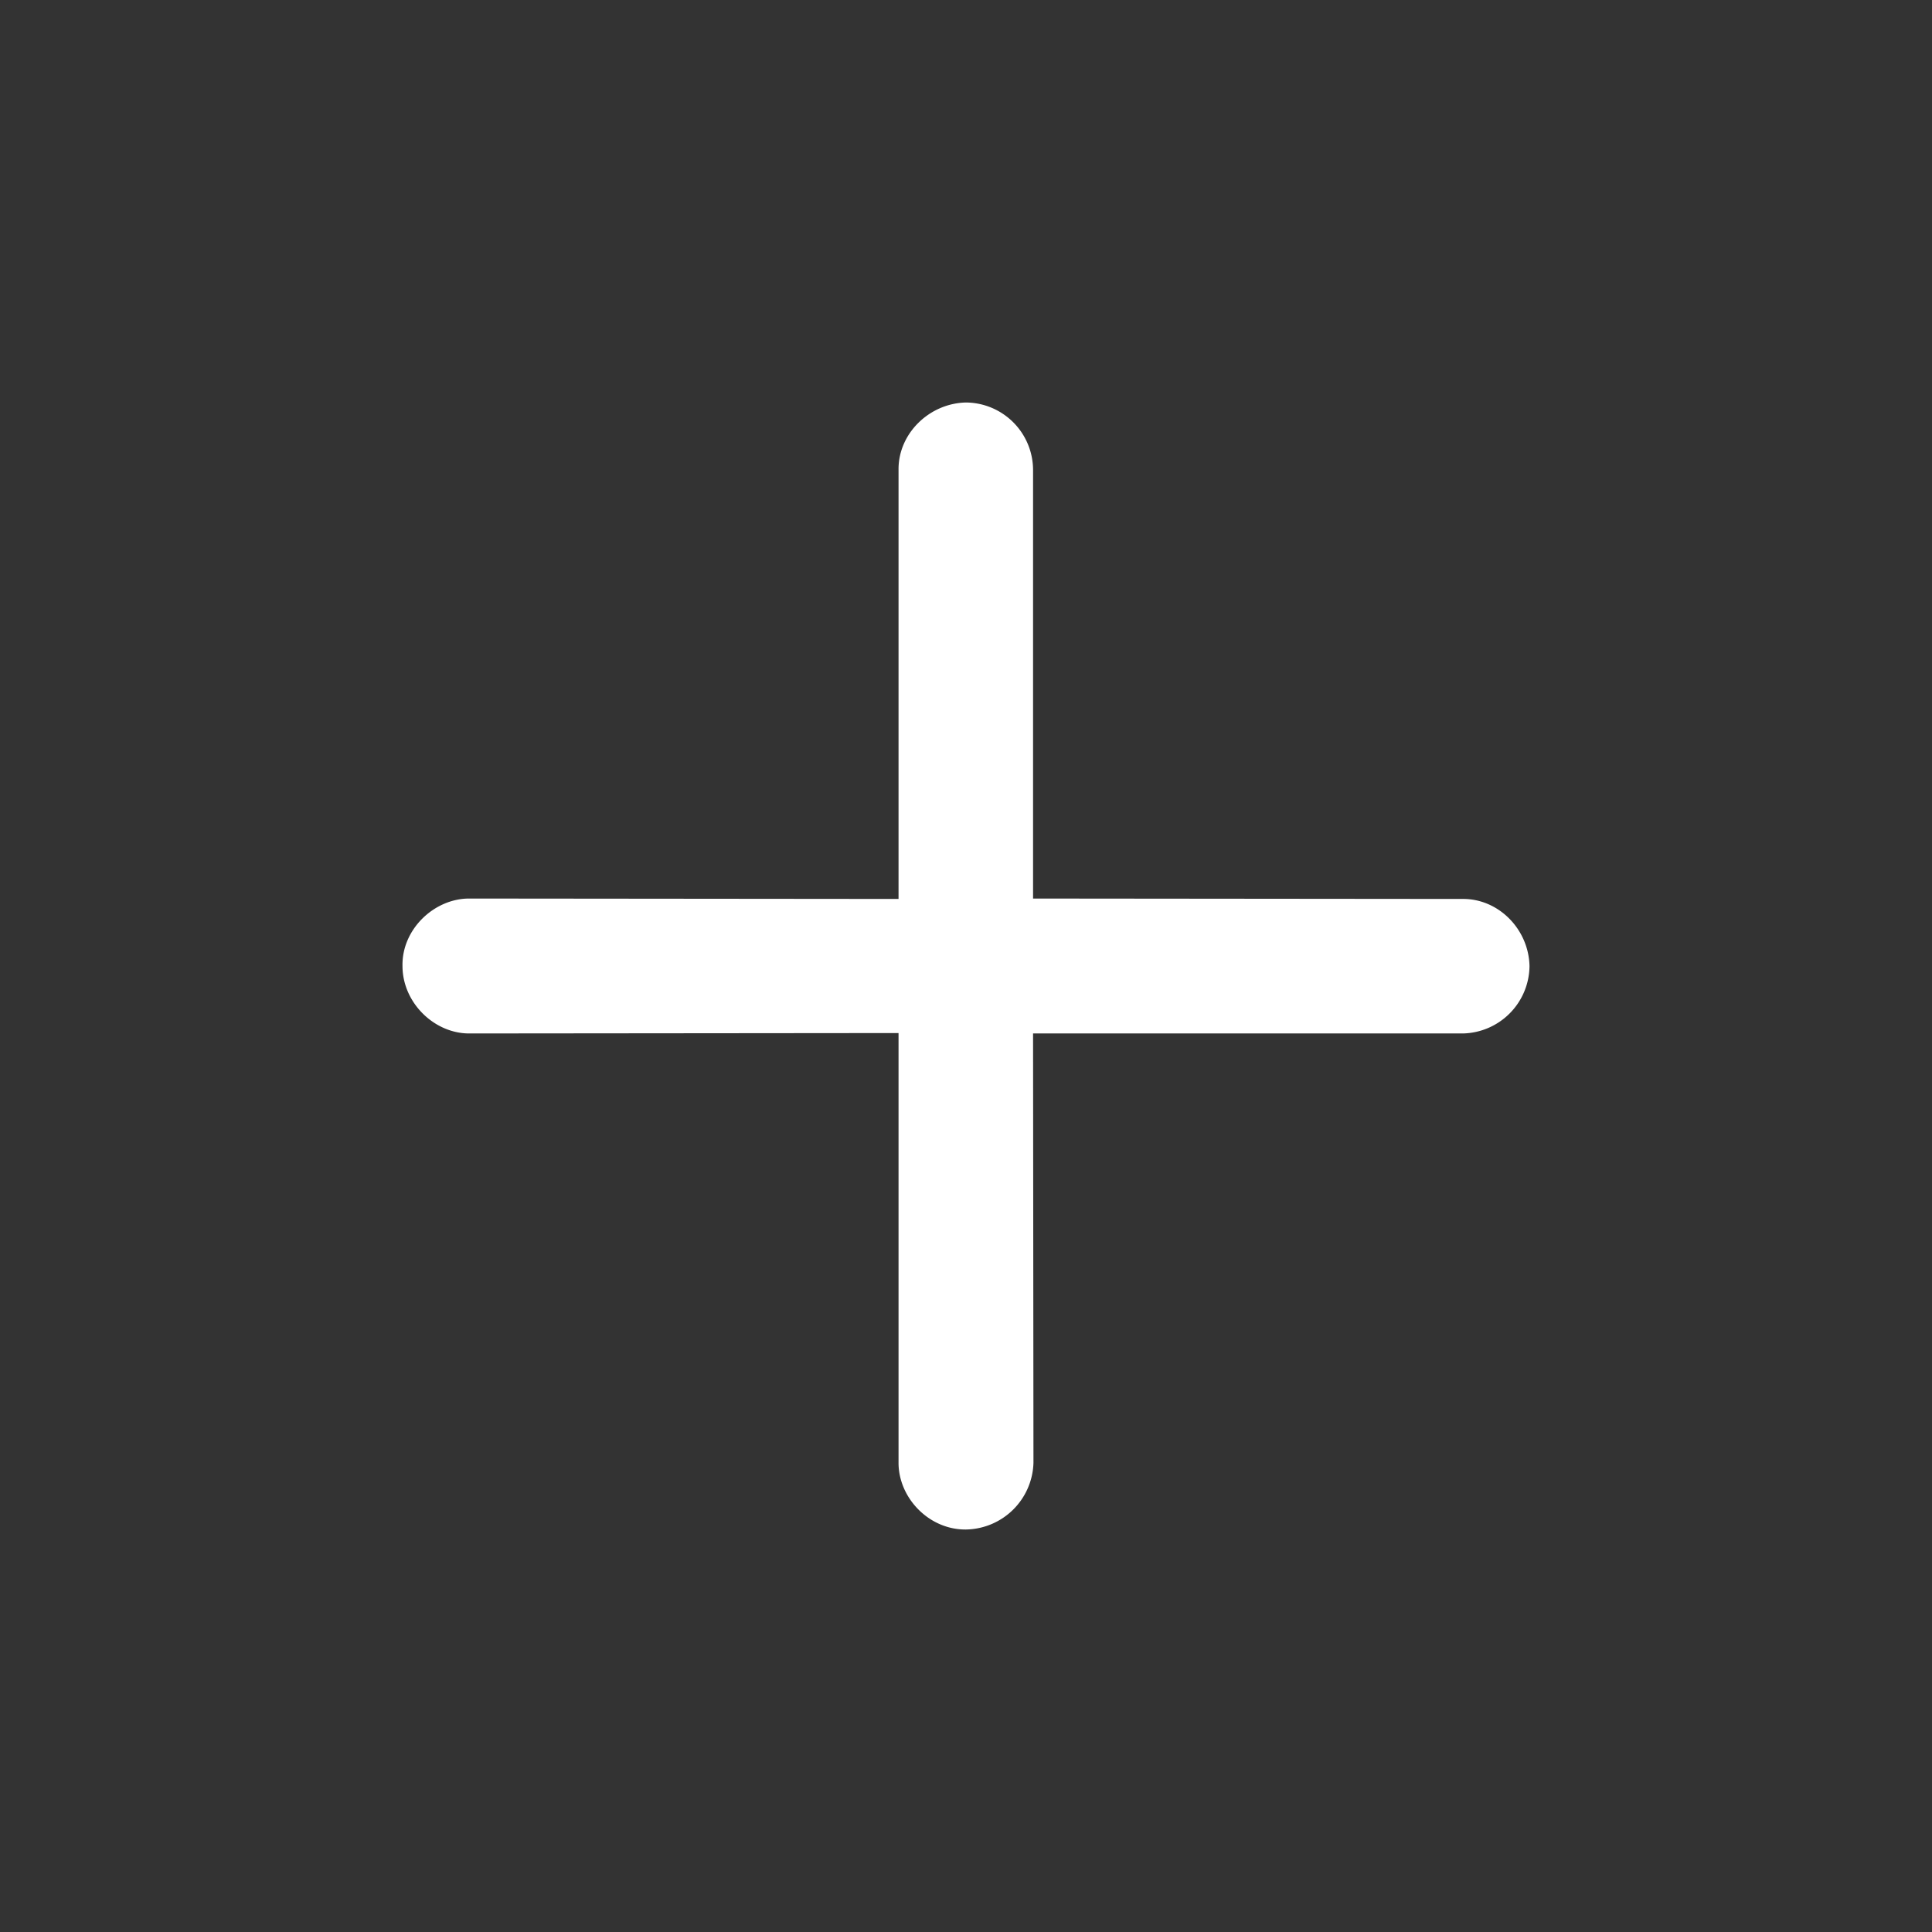 <svg xmlns="http://www.w3.org/2000/svg" width="24" height="24" fill="none"><rect width="100%" height="100%" fill="#333333" stroke="none"/><path fill="#fff" d="M11.162 18.172c0 .435.378.833.838.828a.853.853 0 00.838-.828l-.005-5.334h5.34A.846.846 0 0019 12c-.01-.455-.383-.838-.833-.833l-5.334-.005v-5.33A.84.84 0 0012 5c-.455.01-.838.383-.838.827v5.34l-5.334-.005c-.435 0-.838.383-.828.838 0 .455.393.838.828.838l5.334-.005v5.34z"/></svg>